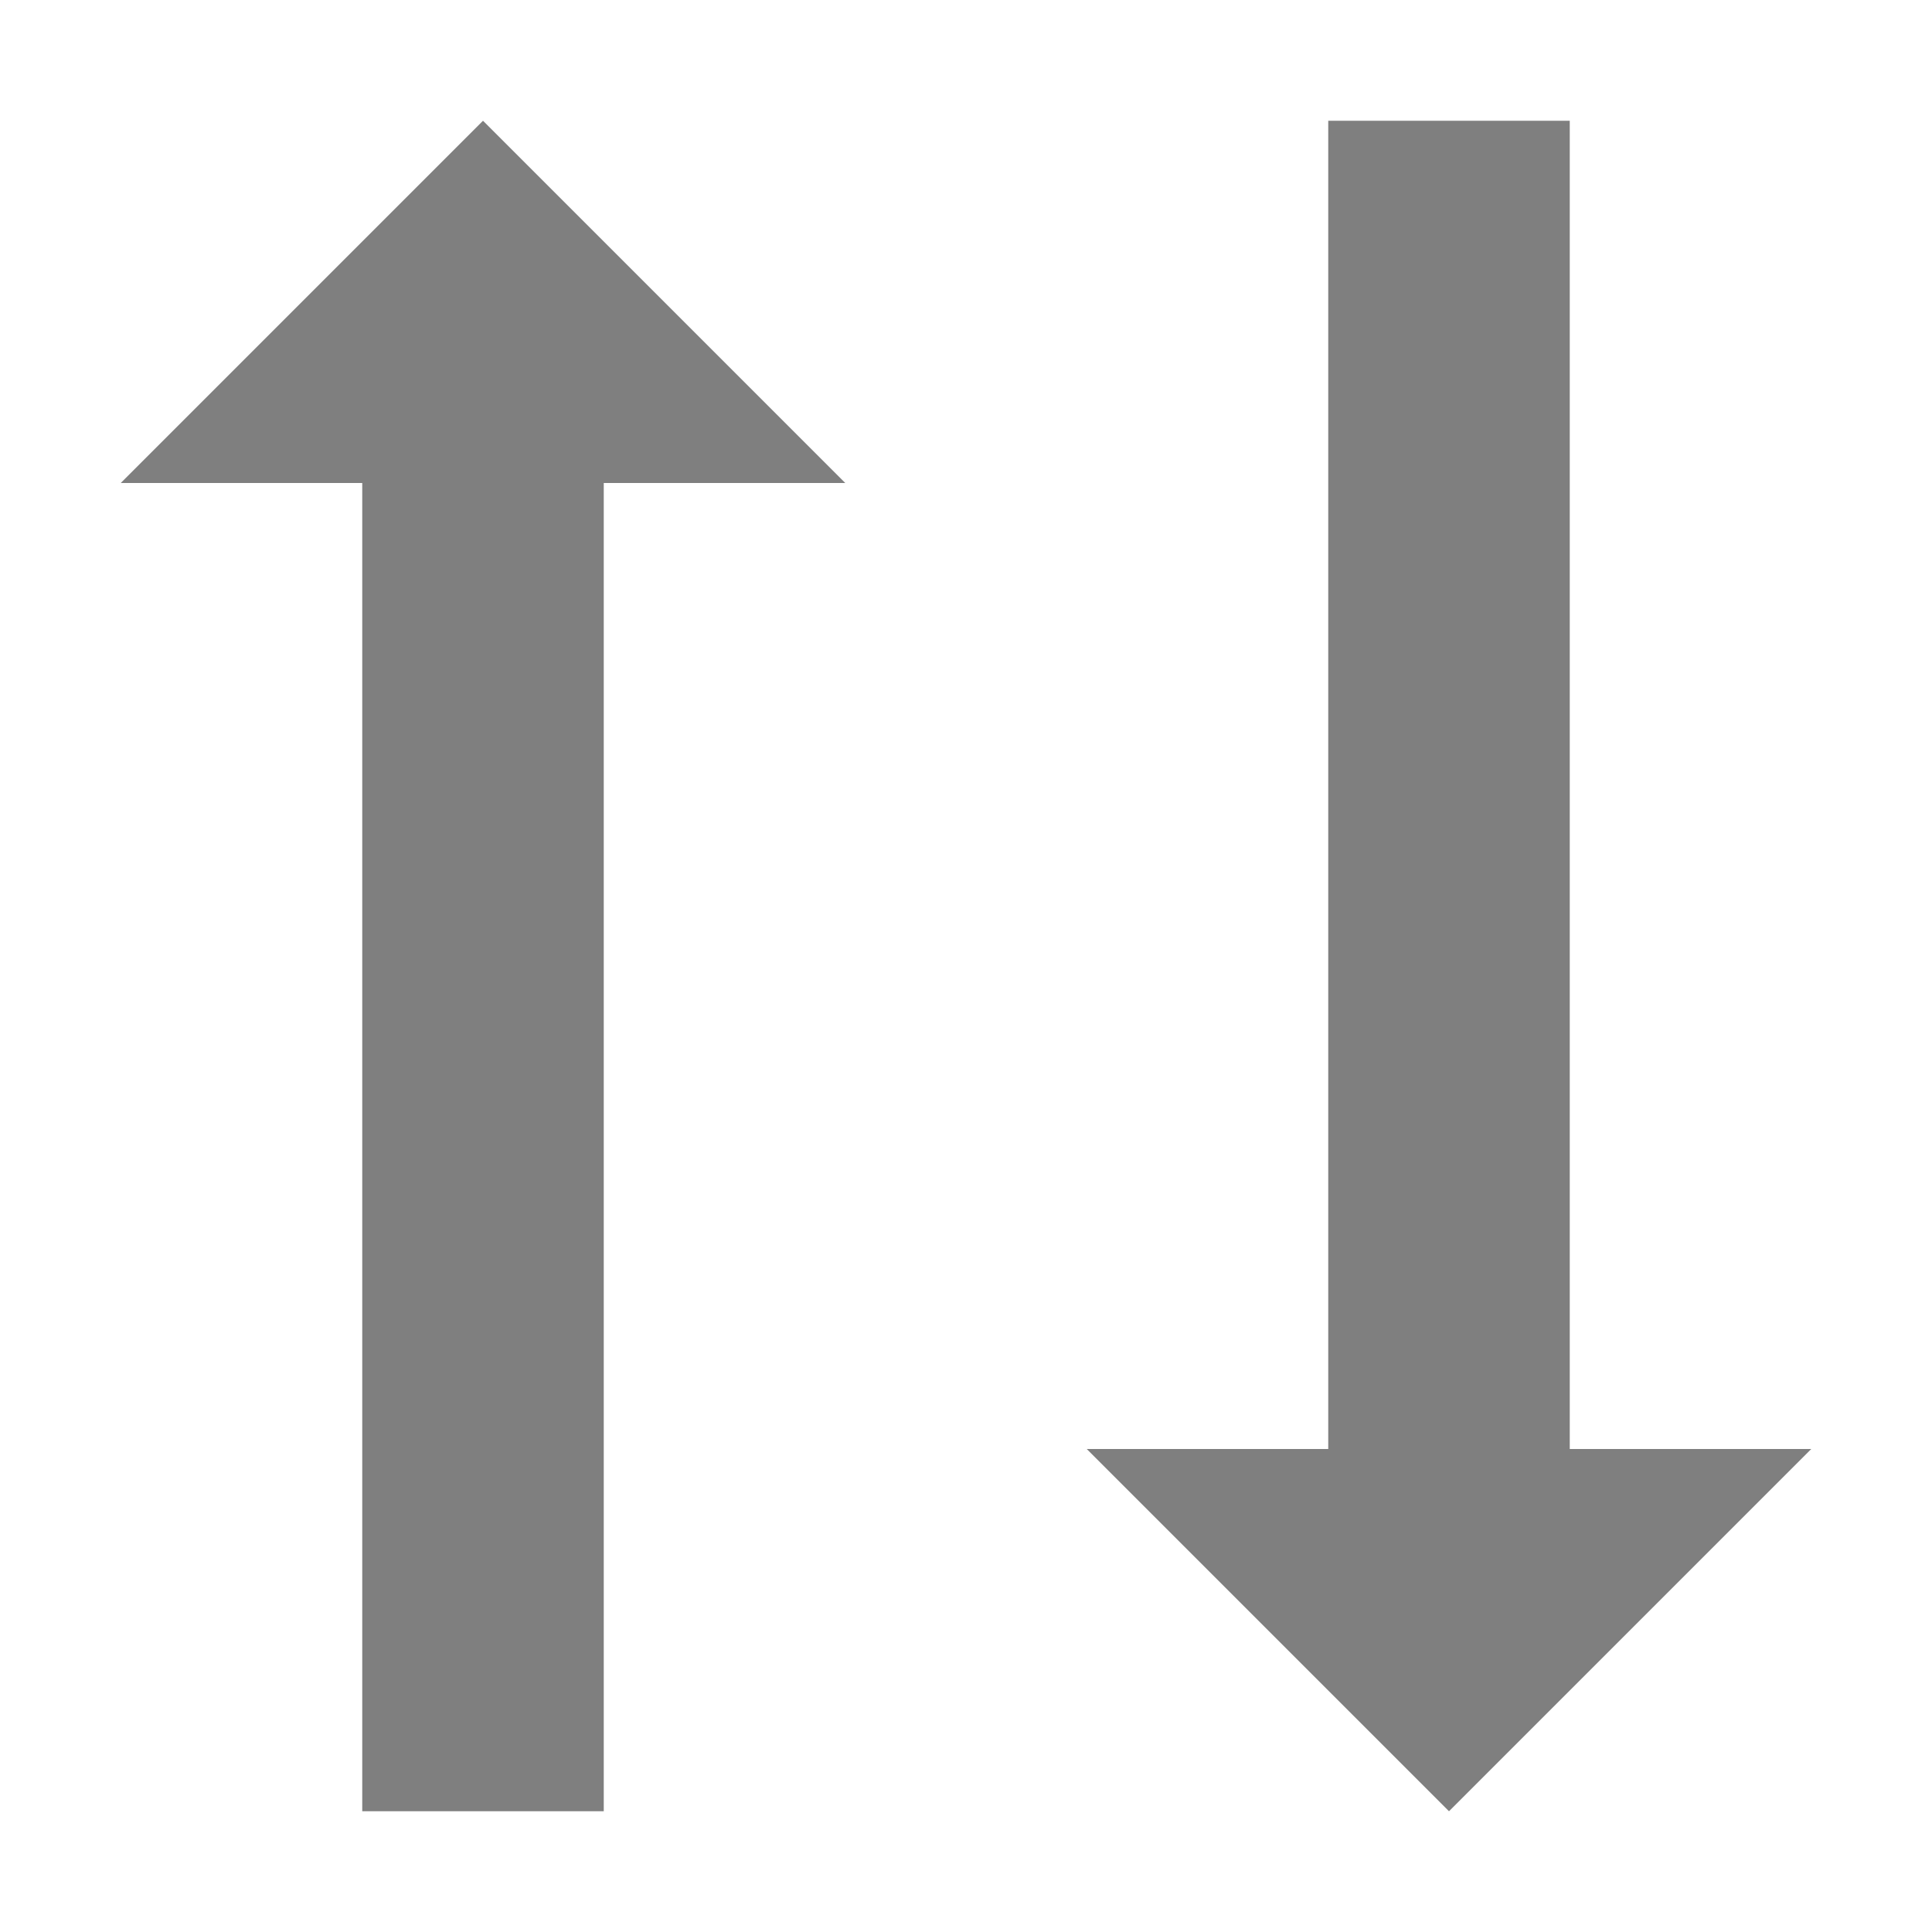 <?xml version="1.0" encoding="UTF-8" standalone="no"?>
<!--Created with Inkscape (http://www.inkscape.org/)-->
<svg id="svg3049" xmlns:rdf="http://www.w3.org/1999/02/22-rdf-syntax-ns#" xmlns="http://www.w3.org/2000/svg" height="16" width="16" version="1.1" xmlns:cc="http://creativecommons.org/ns#" xmlns:dc="http://purl.org/dc/elements/1.1/">
 <defs id="defs3051">
 </defs>
 <g id="layer1" transform="translate(-421.71 -531.79)">
  <path id="path4184" opacity=".5" style="color:#4d4d4d" transform="translate(421.71 531.79)" d="m4 1l-3 3h2v11h2v-11h2l-3-3zm7 0v11h-2l3 3 3-3h-2v-11h-2z"/>
  <rect id="rect4035" class="ColorScheme-Text" height="11" width="0" y="546.67" x="409.87" fill="currentColor"/>
  <rect id="rect4035-5" class="ColorScheme-Text" height="11" width="0" y="544.61" x="427.91" fill="currentColor"/>
  <rect id="rect4035-8" class="ColorScheme-Text" height="11" width="0" y="546.67" x="409.87" fill="currentColor"/>
  <rect id="rect4035-59" class="ColorScheme-Text" height="11" width="0" y="546.67" x="409.87" fill="currentColor"/>
  <rect id="rect4035-9" class="ColorScheme-Text" height="11" width="0" y="546.67" x="409.87" fill="currentColor"/>
  <rect id="rect4035-5-7" class="ColorScheme-Text" height="11" width="0" y="544.61" x="427.91" fill="currentColor"/>
  <rect id="rect4035-9-0" class="ColorScheme-Text" height="11" width="0" y="546.67" x="389.87" fill="currentColor"/>
  <rect id="rect4035-5-7-5" class="ColorScheme-Text" height="11" width="0" y="544.61" x="407.91" fill="currentColor"/>
  <rect id="rect4035-3" class="ColorScheme-Text" height="11" width="0" y="546.67" x="409.87" fill="currentColor"/>
  <rect id="rect4035-5-4" class="ColorScheme-Text" height="11" width="0" y="544.61" x="427.91" fill="currentColor"/>
  <rect id="rect4035-8-7" class="ColorScheme-Text" height="11" width="0" y="546.67" x="409.87" fill="currentColor"/>
  <rect id="rect4035-59-1" class="ColorScheme-Text" height="11" width="0" y="546.67" x="409.87" fill="currentColor"/>
  <rect id="rect4035-9-08" class="ColorScheme-Text" height="11" width="0" y="546.67" x="409.87" fill="currentColor"/>
  <rect id="rect4035-5-7-8" class="ColorScheme-Text" height="11" width="0" y="544.61" x="427.91" fill="currentColor"/>
  <rect id="rect4035-9-0-2" class="ColorScheme-Text" height="11" width="0" y="546.67" x="389.87" fill="currentColor"/>
  <rect id="rect4035-5-7-5-2" class="ColorScheme-Text" height="11" width="0" y="544.61" x="407.91" fill="currentColor"/>
  <rect id="rect4035-2" class="ColorScheme-Text" height="11" width="0" y="548.64" x="405.64" fill="currentColor"/>
  <rect id="rect4035-5-0" class="ColorScheme-Text" height="11" width="0" y="546.59" x="423.68" fill="currentColor"/>
  <rect id="rect4035-8-1" class="ColorScheme-Text" height="11" width="0" y="548.64" x="405.64" fill="currentColor"/>
  <rect id="rect4035-59-7" class="ColorScheme-Text" height="11" width="0" y="548.64" x="405.64" fill="currentColor"/>
  <rect id="rect4035-9-9" class="ColorScheme-Text" height="11" width="0" y="548.64" x="405.64" fill="currentColor"/>
  <rect id="rect4035-5-7-9" class="ColorScheme-Text" height="11" width="0" y="546.59" x="423.68" fill="currentColor"/>
  <rect id="rect4035-9-0-5" class="ColorScheme-Text" height="11" width="0" y="548.64" x="385.64" fill="currentColor"/>
  <rect id="rect4035-5-7-5-3" class="ColorScheme-Text" height="11" width="0" y="546.59" x="403.68" fill="currentColor"/>
 </g>
</svg>
